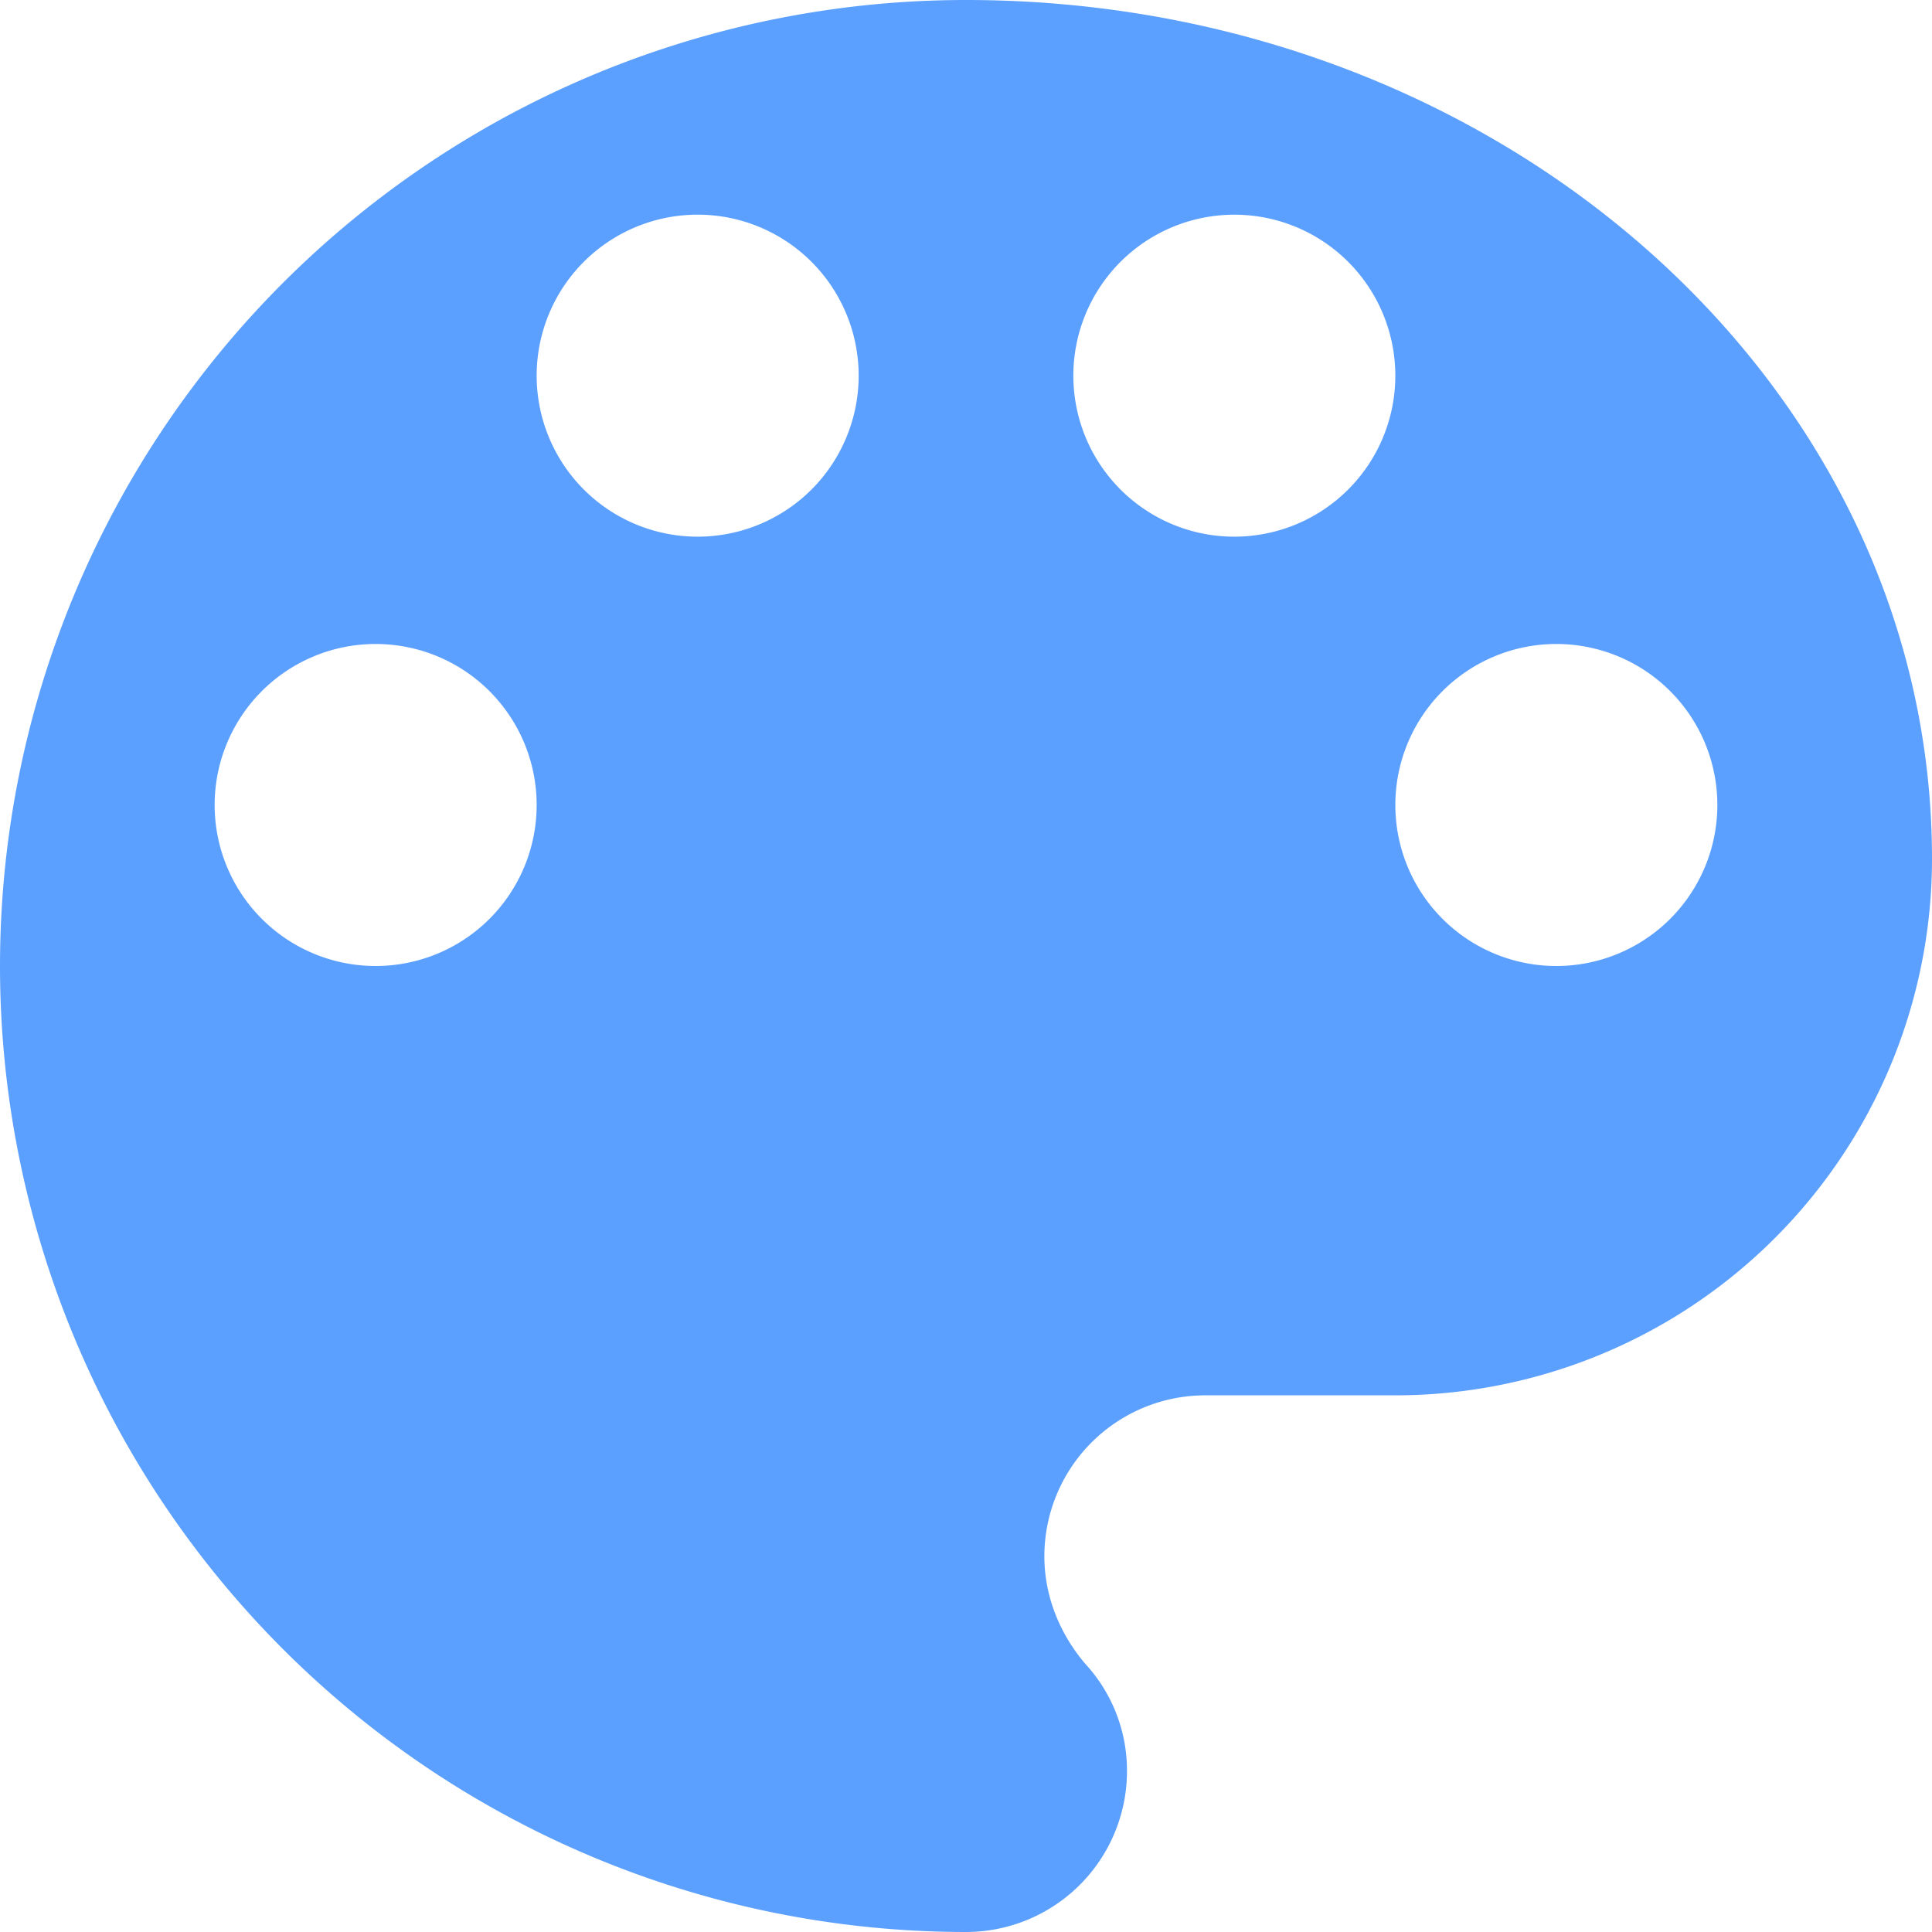 <svg xmlns="http://www.w3.org/2000/svg" width="64" height="64" fill="none" viewBox="0 0 64 64">
  <path fill="#5CA0FF" d="M51.556 32a5.333 5.333 0 1 1 0-10.667 5.333 5.333 0 0 1 0 10.667ZM40.889 17.778a5.333 5.333 0 1 1 0-10.666 5.333 5.333 0 0 1 0 10.666Zm-17.778 0a5.333 5.333 0 1 1 0-10.667 5.333 5.333 0 0 1 0 10.667ZM12.444 32a5.333 5.333 0 1 1 0-10.667 5.333 5.333 0 0 1 0 10.667ZM32 0a32 32 0 1 0 0 64 5.333 5.333 0 0 0 5.333-5.333 5.22 5.22 0 0 0-1.386-3.556c-.818-.96-1.351-2.204-1.351-3.555a5.333 5.333 0 0 1 5.333-5.334h6.293A17.778 17.778 0 0 0 64 28.444C64 12.73 49.671 0 32 0Z"/>
</svg>
